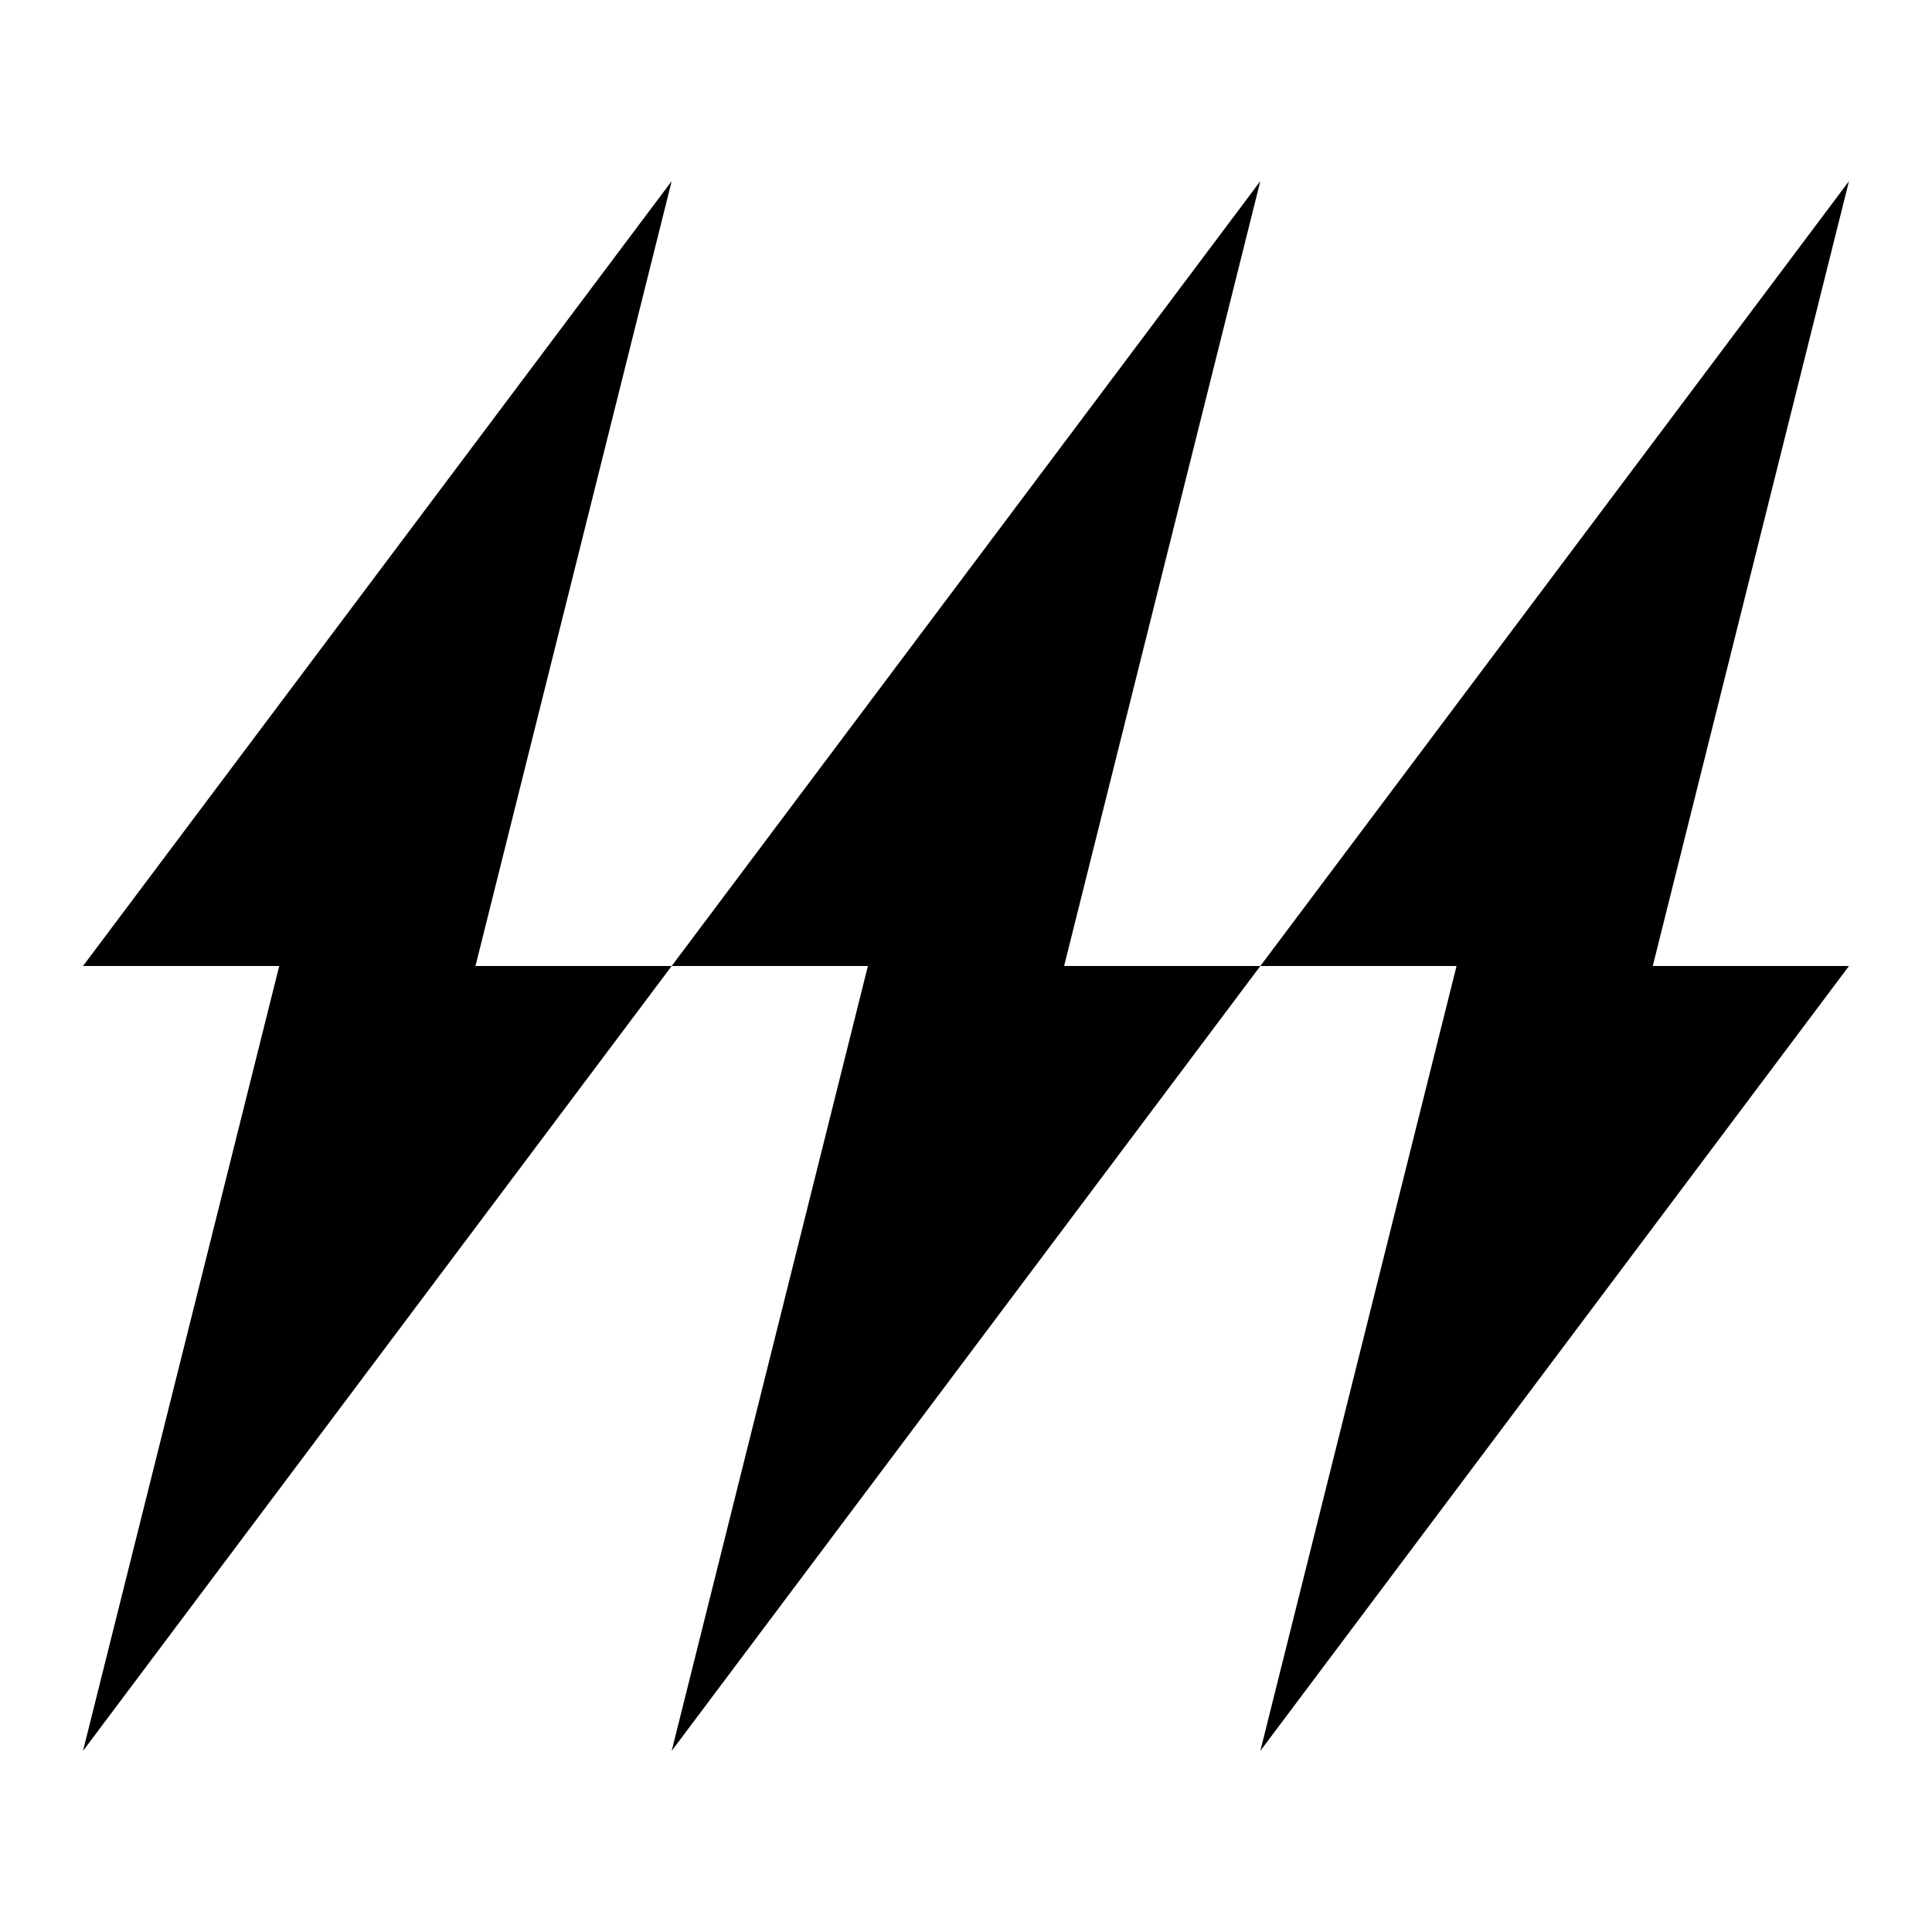 <svg width="256" height="256" viewBox="0 0 256 256" xmlns="http://www.w3.org/2000/svg">
  <style>
    @media (prefers-color-scheme: dark) {
      path { fill: #f4f4f5; }
    }
    @media (prefers-color-scheme: light) {
      path { fill: #18181b; }
    }
  </style>
  <path fill-rule="evenodd" clip-rule="evenodd" d="M63 128L89 24L11 128H37L11 232L89 128H63Z" />
  <path fill-rule="evenodd" clip-rule="evenodd" d="M141 128L167 24L89 128H115L89 232L167 128H141Z" />
  <path fill-rule="evenodd" clip-rule="evenodd" d="M219 128L245 24L167 128H193L167 232L245 128H219Z" />
</svg>

